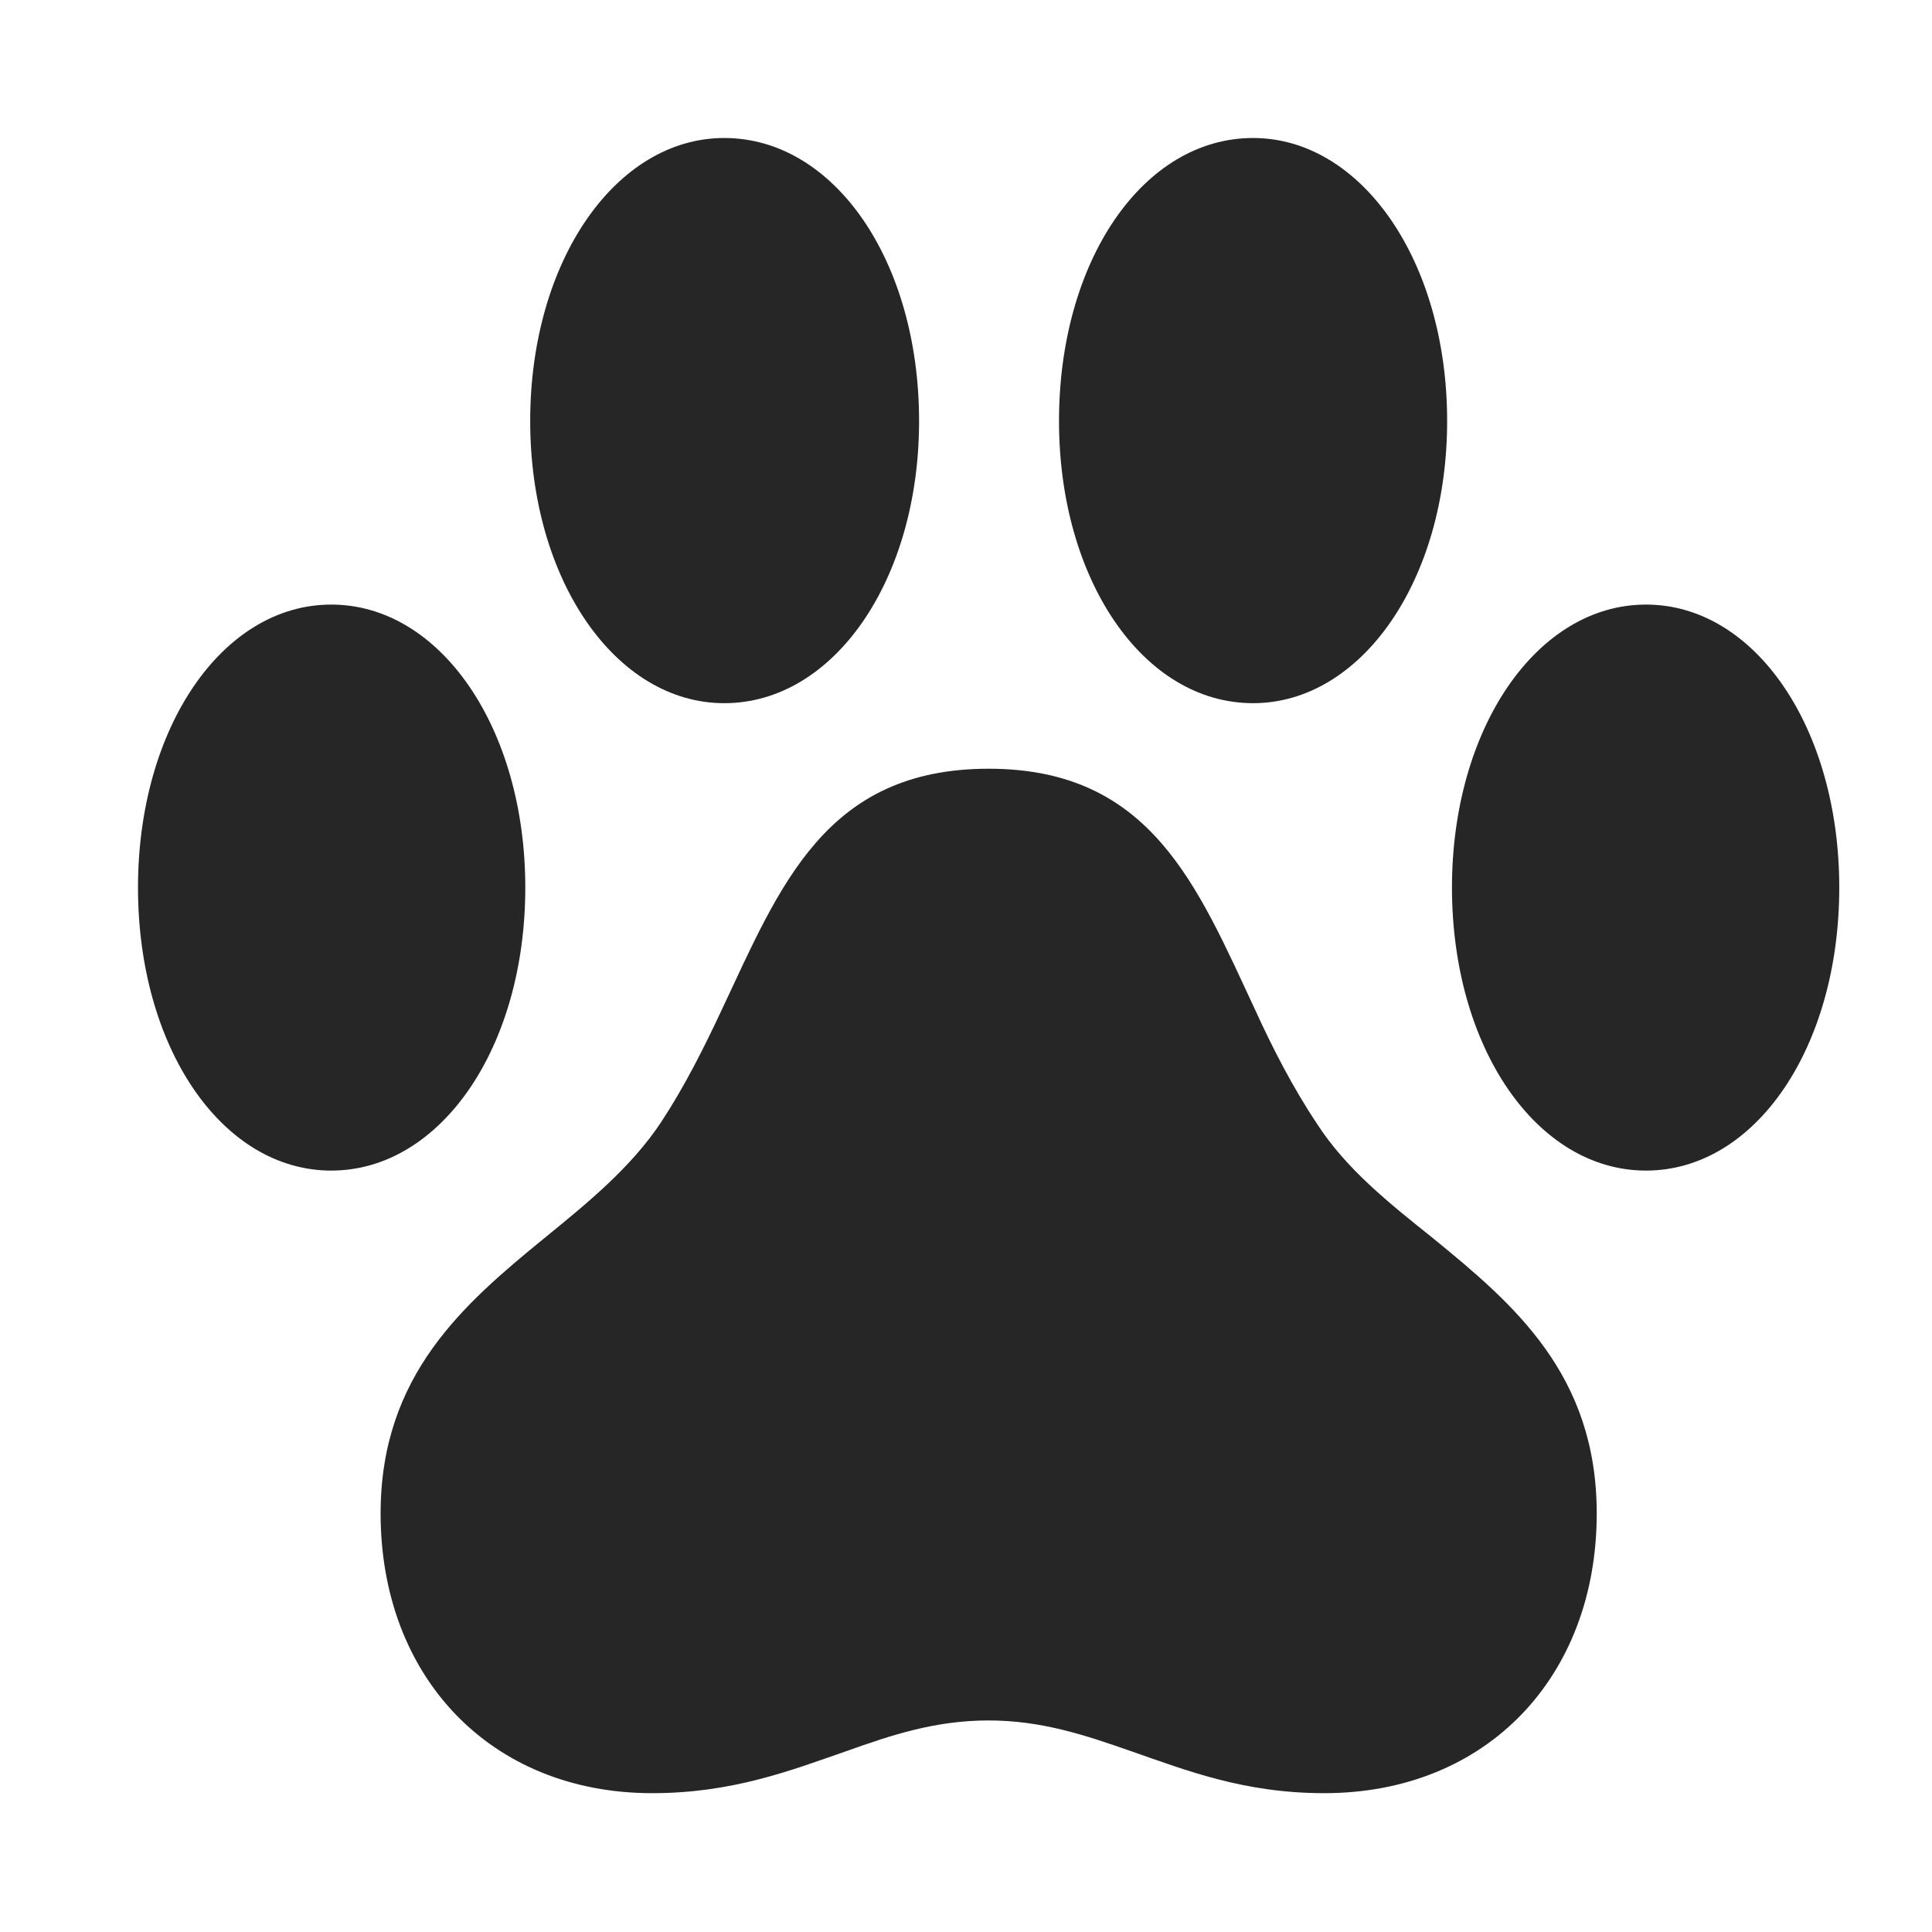 <svg width="28" height="28" viewBox="0 0 28 28" fill="none" xmlns="http://www.w3.org/2000/svg">
<path d="M2 12.863C2 15.184 3.219 16.965 4.801 16.965C6.383 16.965 7.613 15.184 7.613 12.863C7.613 10.555 6.383 8.762 4.801 8.762C3.219 8.762 2 10.555 2 12.863ZM7.684 6.102C7.684 8.41 8.926 10.191 10.496 10.191C12.09 10.191 13.32 8.398 13.32 6.102C13.32 3.781 12.09 2 10.496 2C8.926 2 7.684 3.781 7.684 6.102ZM15.348 6.102C15.348 8.398 16.566 10.191 18.16 10.191C19.73 10.191 20.973 8.41 20.973 6.102C20.973 3.781 19.73 2 18.16 2C16.566 2 15.348 3.781 15.348 6.102ZM21.043 12.863C21.043 15.184 22.273 16.965 23.855 16.965C25.438 16.965 26.656 15.184 26.656 12.863C26.656 10.555 25.438 8.762 23.855 8.762C22.273 8.762 21.043 10.555 21.043 12.863ZM5.516 21.934C5.516 24.301 7.109 25.988 9.453 25.988C10.613 25.988 11.457 25.66 12.266 25.379C12.922 25.145 13.555 24.934 14.328 24.934C15.09 24.934 15.723 25.145 16.391 25.379C17.199 25.66 18.031 25.988 19.191 25.988C21.547 25.988 23.141 24.301 23.141 21.934C23.141 19.918 21.934 18.898 20.773 17.949C20.129 17.434 19.508 16.941 19.086 16.285C18.734 15.758 18.441 15.184 18.195 14.645C17.352 12.84 16.684 11.141 14.328 11.141C11.961 11.141 11.305 12.84 10.461 14.633C10.203 15.184 9.922 15.746 9.582 16.262C9.148 16.918 8.516 17.434 7.883 17.949C6.723 18.898 5.516 19.93 5.516 21.934Z" fill="black" fill-opacity="0.85"/>
</svg>
